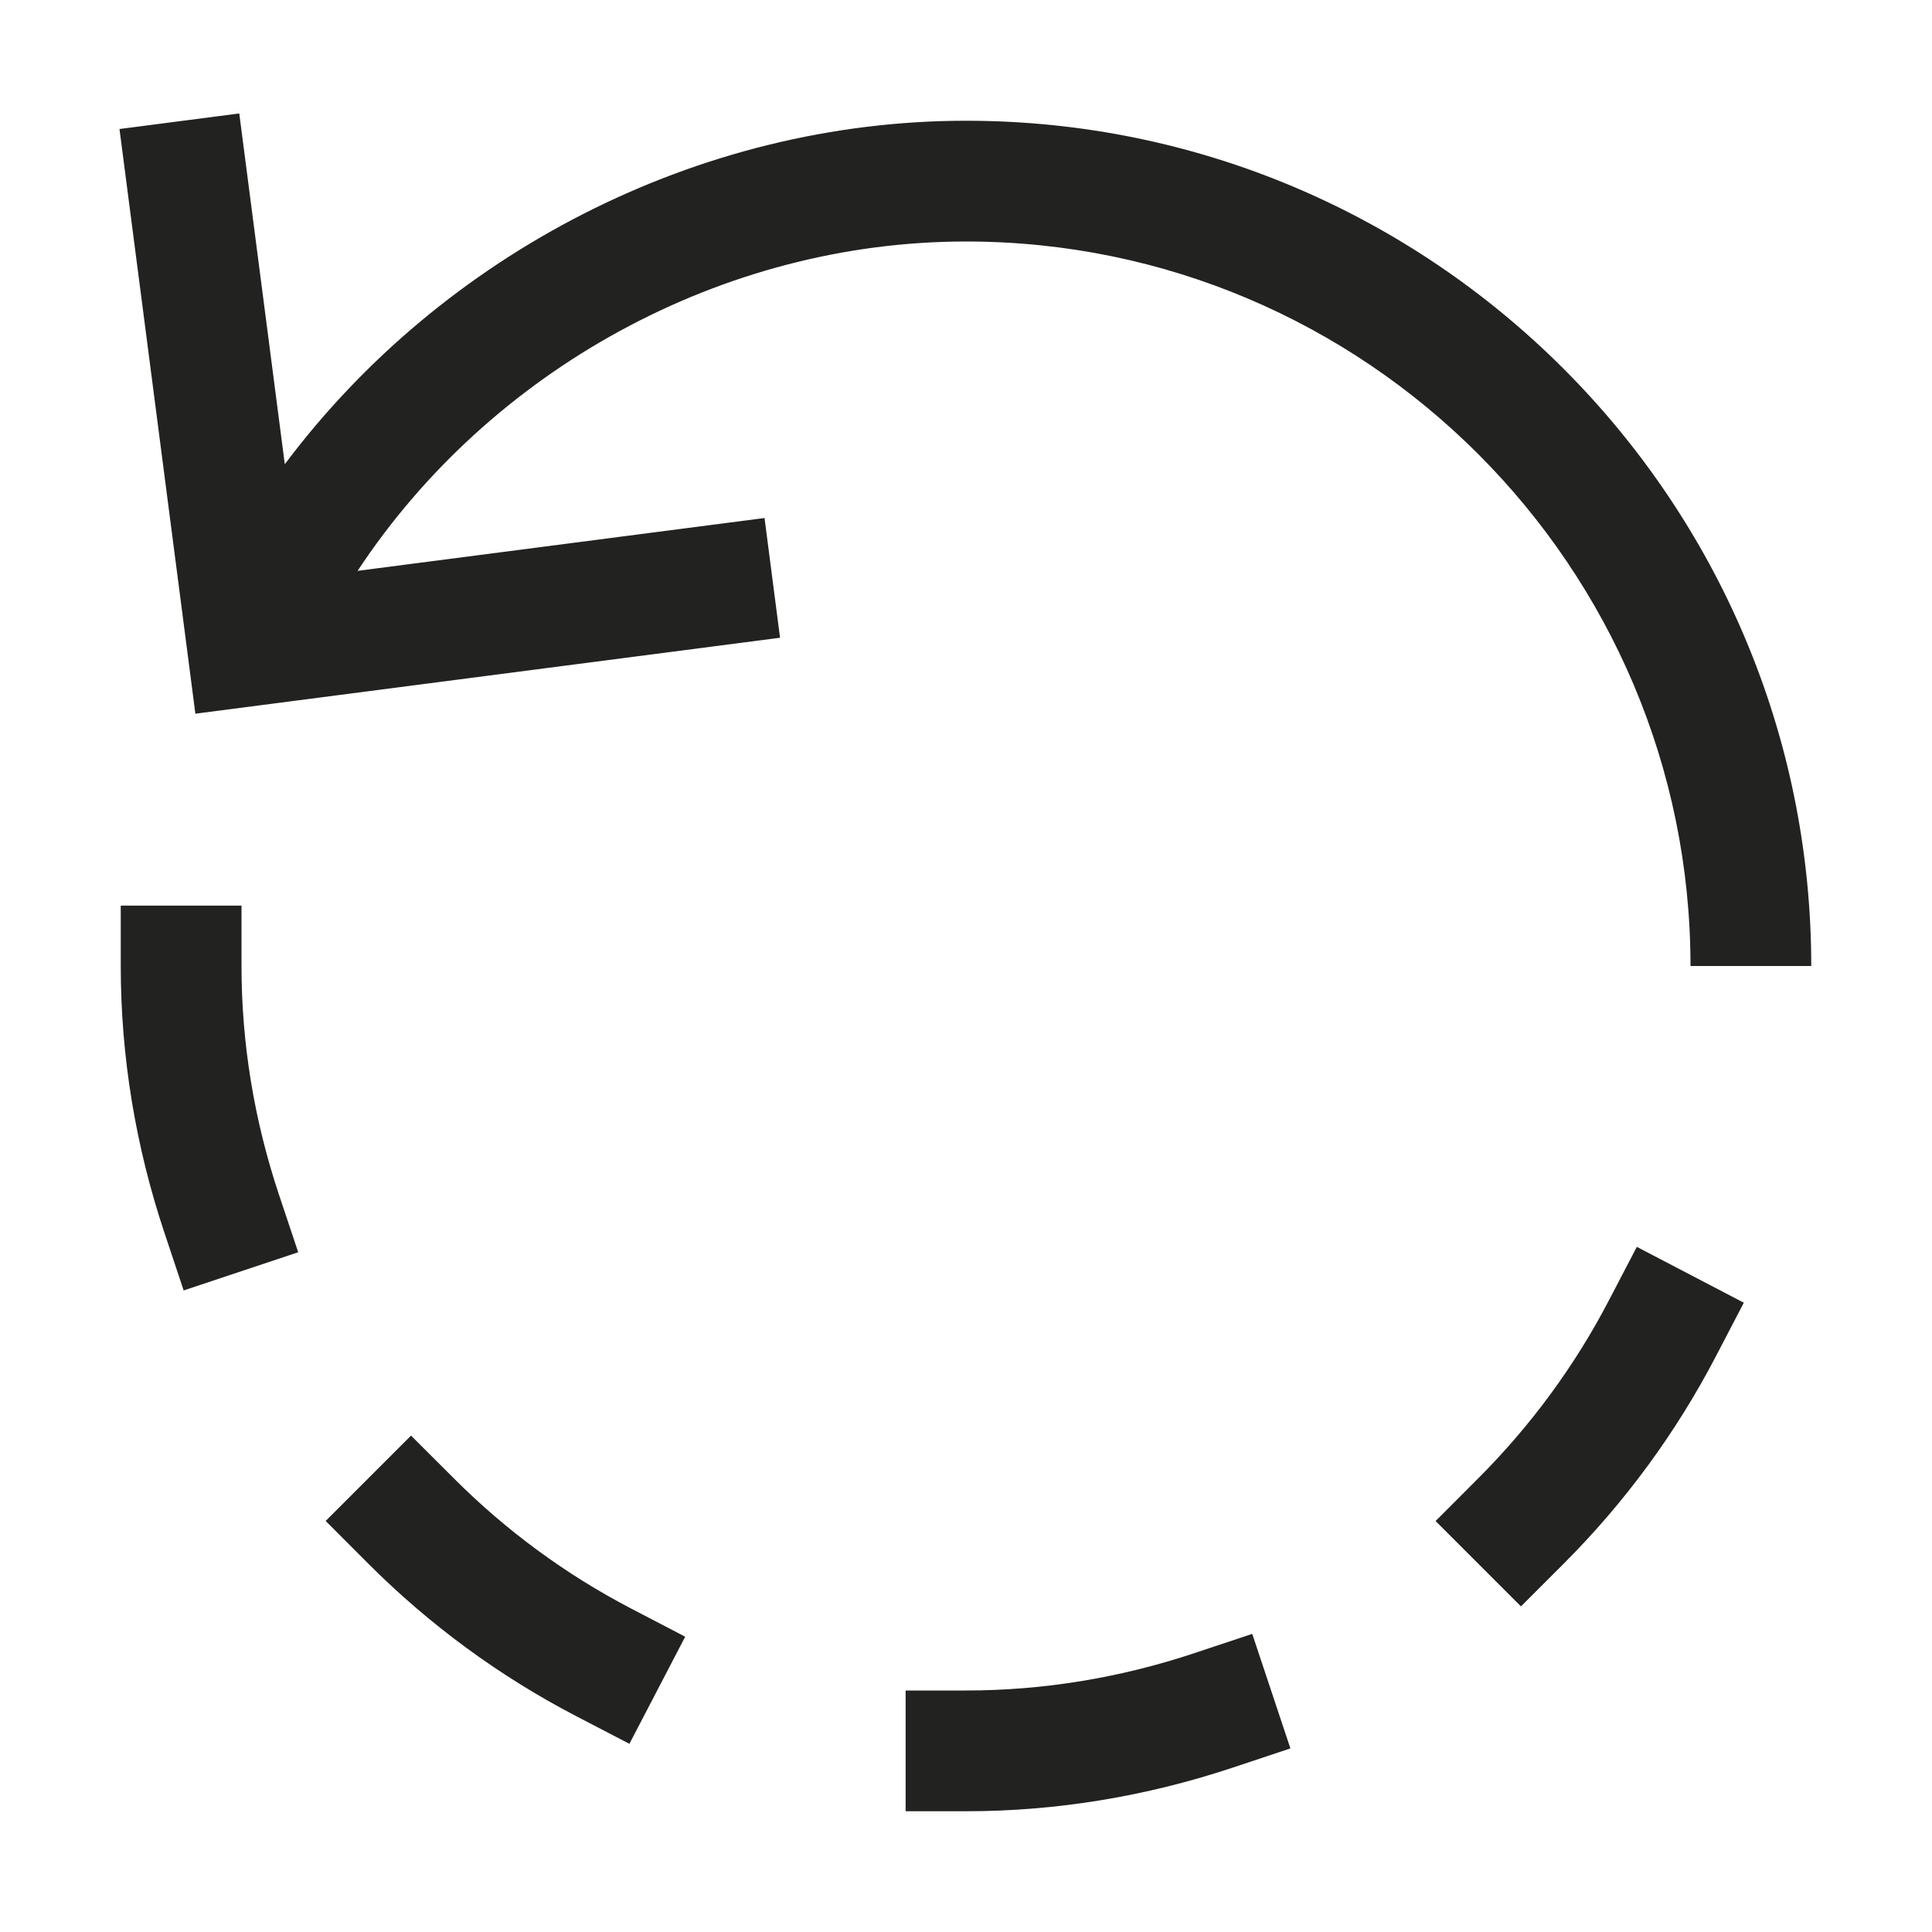<?xml version="1.0" encoding="utf-8"?>
<!-- Generator: Adobe Illustrator 19.2.1, SVG Export Plug-In . SVG Version: 6.00 Build 0)  -->
<!DOCTYPE svg PUBLIC "-//W3C//DTD SVG 1.1//EN" "http://www.w3.org/Graphics/SVG/1.1/DTD/svg11.dtd">
<svg version="1.1" id="Layer_1" xmlns="http://www.w3.org/2000/svg" xmlns:xlink="http://www.w3.org/1999/xlink" x="0px" y="0px"
	 width="32px" height="32px" viewBox="0 0 32 32" enable-background="new 0 0 32 32" xml:space="preserve">
<path fill="#222221" d="M16,2C11.563,2,7.331,4.201,4.717,7.689L3.963,1.879L1.979,2.137l1.257,9.684l9.684-1.258L12.663,8.58
	l-6.74,0.875C8.113,6.134,11.955,4,16,4c6.617,0,12,5.383,12,12h2C30,8.28,23.72,2,16,2z"/>
<path fill="#222221" d="M2,15v1c0,1.495,0.244,2.984,0.726,4.426l0.316,0.948l1.897-0.633l-0.317-0.949C4.209,18.555,4,17.279,4,16
	v-1H2z"/>
<path fill="#222221" d="M6.808,23.778l-1.414,1.414l0.707,0.708c1.014,1.014,2.17,1.862,3.437,2.522l0.887,0.461l0.924-1.774
	l-0.887-0.462c-1.086-0.565-2.077-1.292-2.946-2.162L6.808,23.778z"/>
<path fill="#222221" d="M16,28h-1v2h1c1.493,0,2.982-0.244,4.425-0.725l0.948-0.316l-0.632-1.897l-0.949,0.316
	C18.554,27.791,17.278,28,16,28z"/>
<path fill="#222221" d="M26.648,21.539c-0.565,1.085-1.294,2.076-2.163,2.946l-0.707,0.708l1.414,1.414l0.707-0.707
	c1.014-1.014,1.862-2.17,2.522-3.436l0.462-0.887l-1.772-0.925L26.648,21.539z"/>
</svg>
